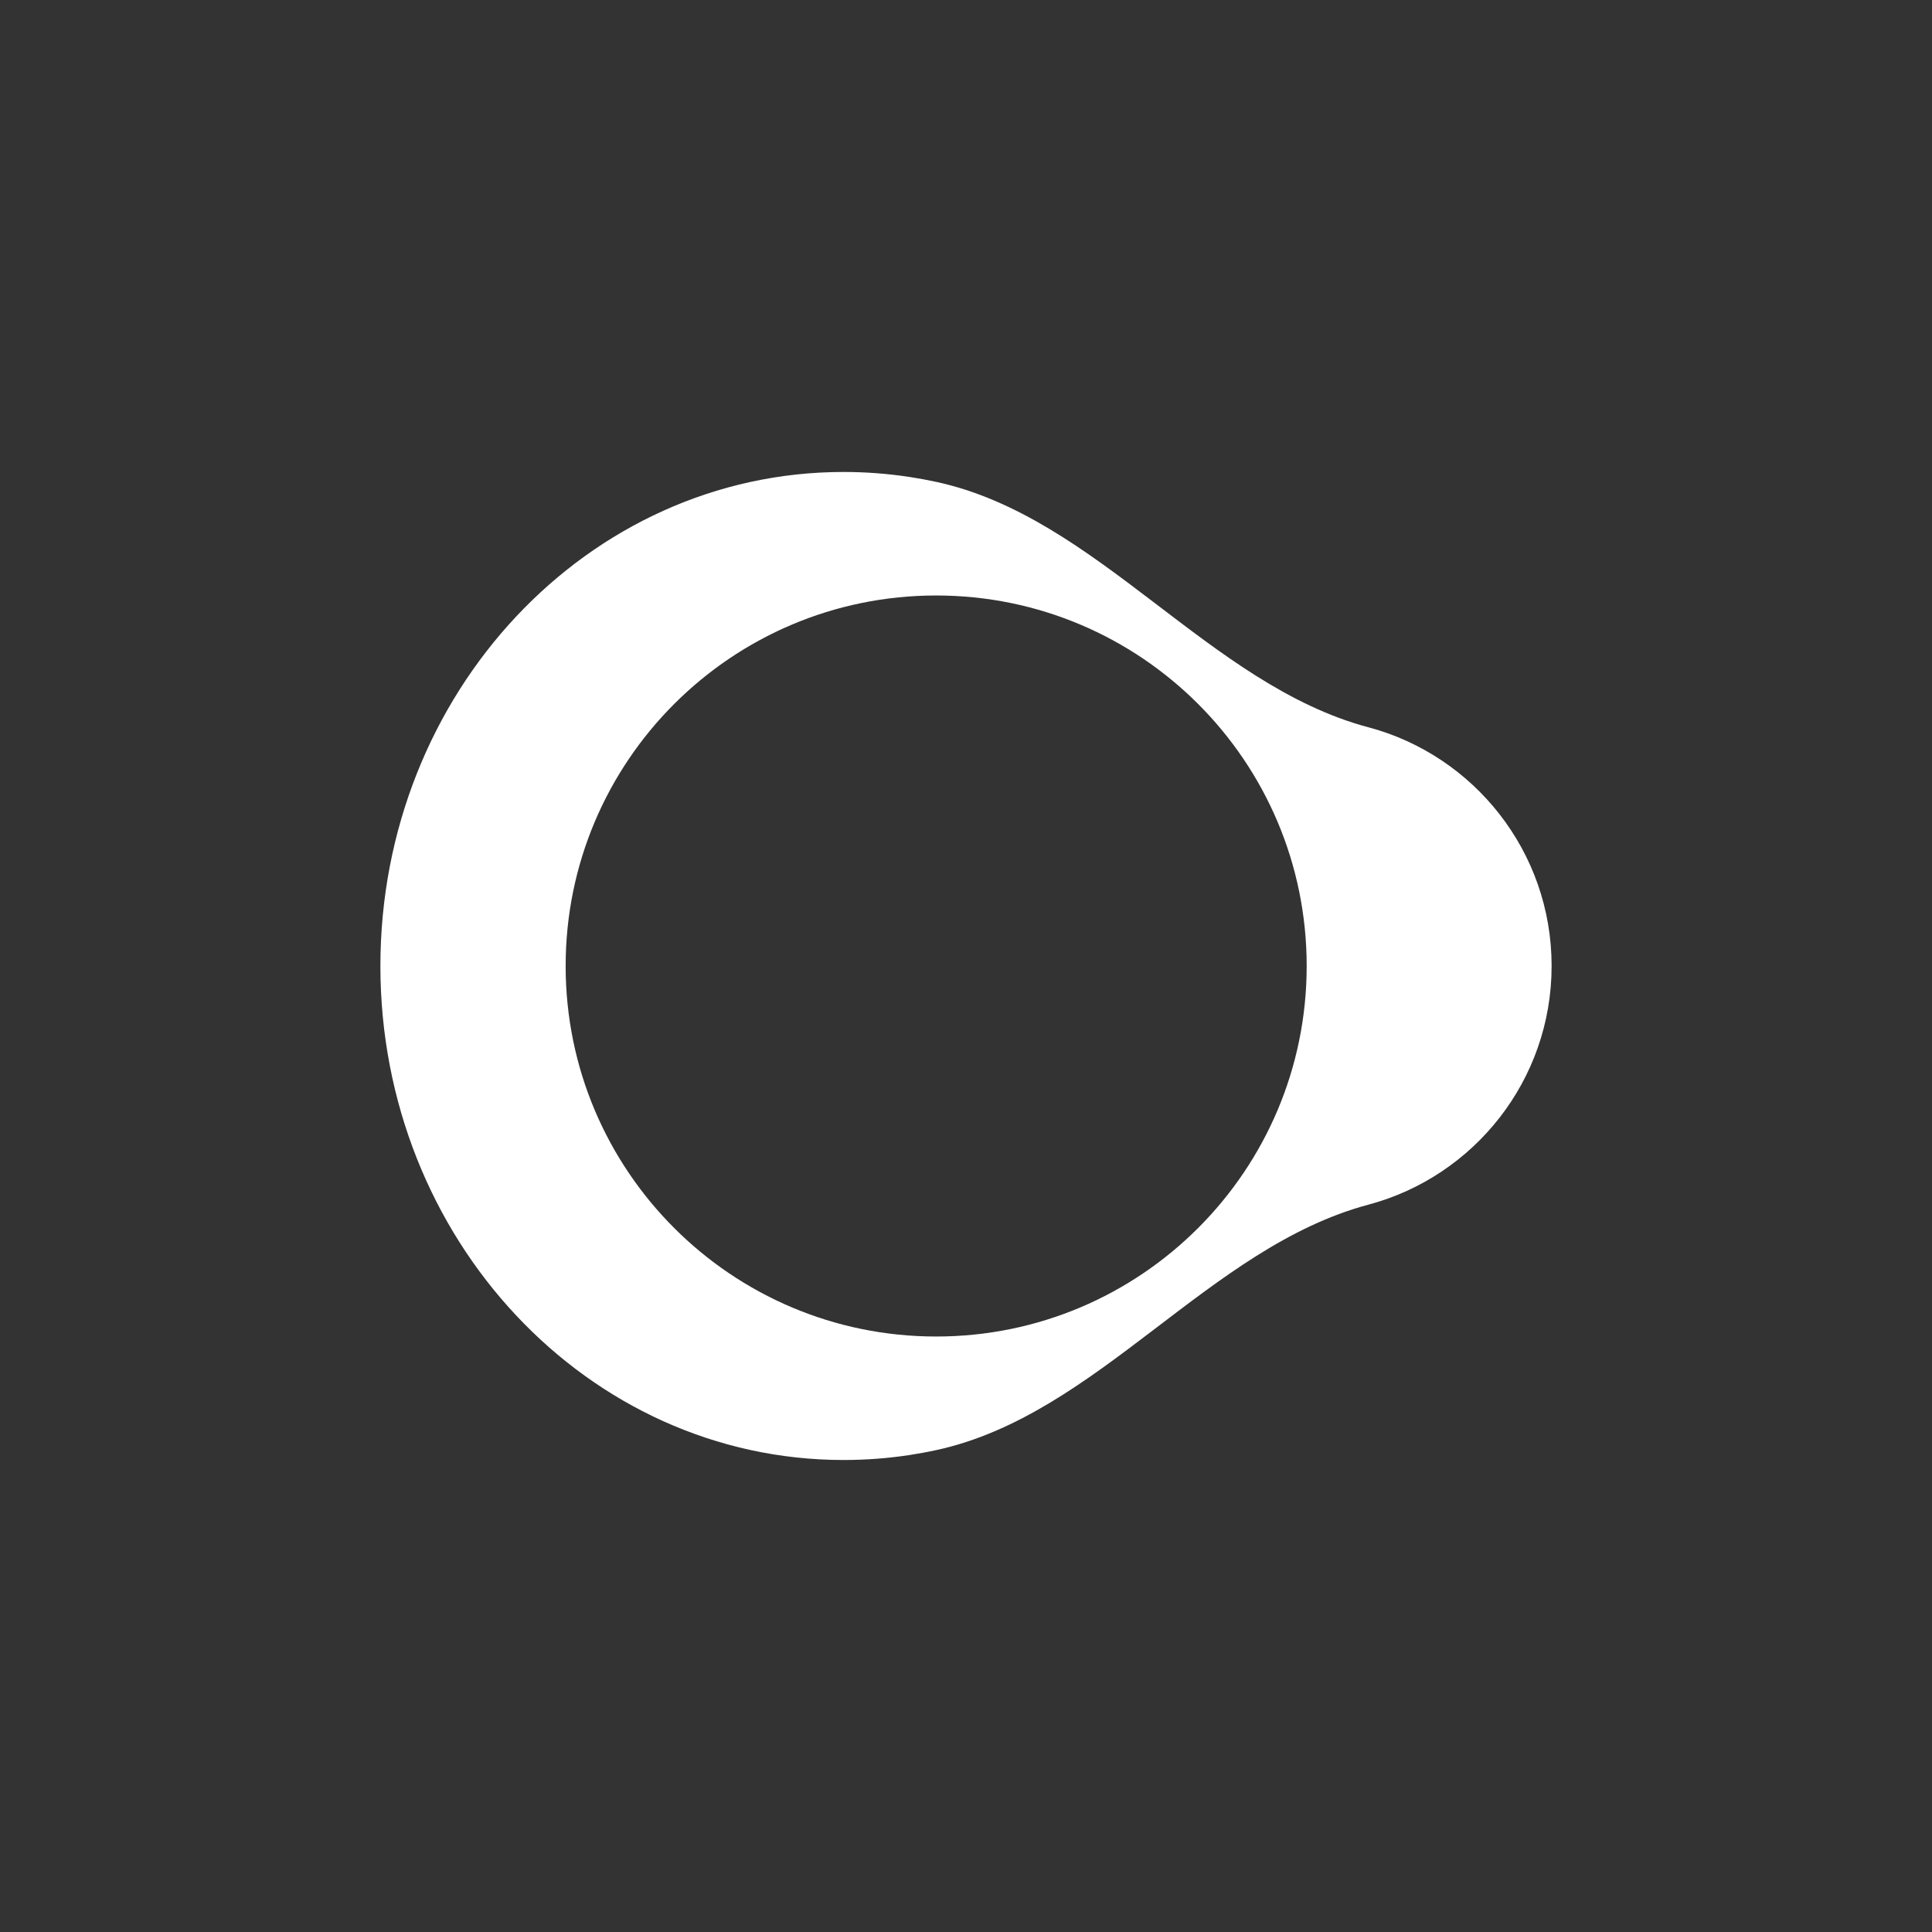 <?xml version="1.0" encoding="UTF-8"?>
<svg id="Layer_1" xmlns="http://www.w3.org/2000/svg" version="1.1" viewBox="0 0 720 720">
  <rect x="0" y="0" width="720" height="720" fill="#333333" stroke="none"/>
  <!-- Generator: Adobe Illustrator 29.1.0, SVG Export Plug-In . SVG Version: 2.1.0 Build 142)  -->
  <defs>
    <style>
      .st0 {
        fill: #fff;
      }
    </style>
  </defs>
  <path class="st0" d="M509.98,271.05c-59.66-15.92-100.74-78.41-161.09-91.47-3.26-.71-6.54-1.31-9.87-1.82-8.05-1.23-16.28-1.87-24.66-1.87-95.33,0-172.6,82.43-172.6,184.11s77.28,184.1,172.6,184.1c8.37,0,16.6-.63,24.66-1.86,3.32-.51,6.61-1.12,9.87-1.82,60.35-13.07,101.43-75.56,161.09-91.48,39.31-10.48,68.26-46.33,68.26-88.95s-28.95-78.47-68.26-88.95ZM348.88,498.08c-76.26,0-138.08-61.82-138.08-138.08s61.82-138.08,138.08-138.08,138.08,61.82,138.08,138.08-61.82,138.08-138.08,138.08Z"/>
</svg>